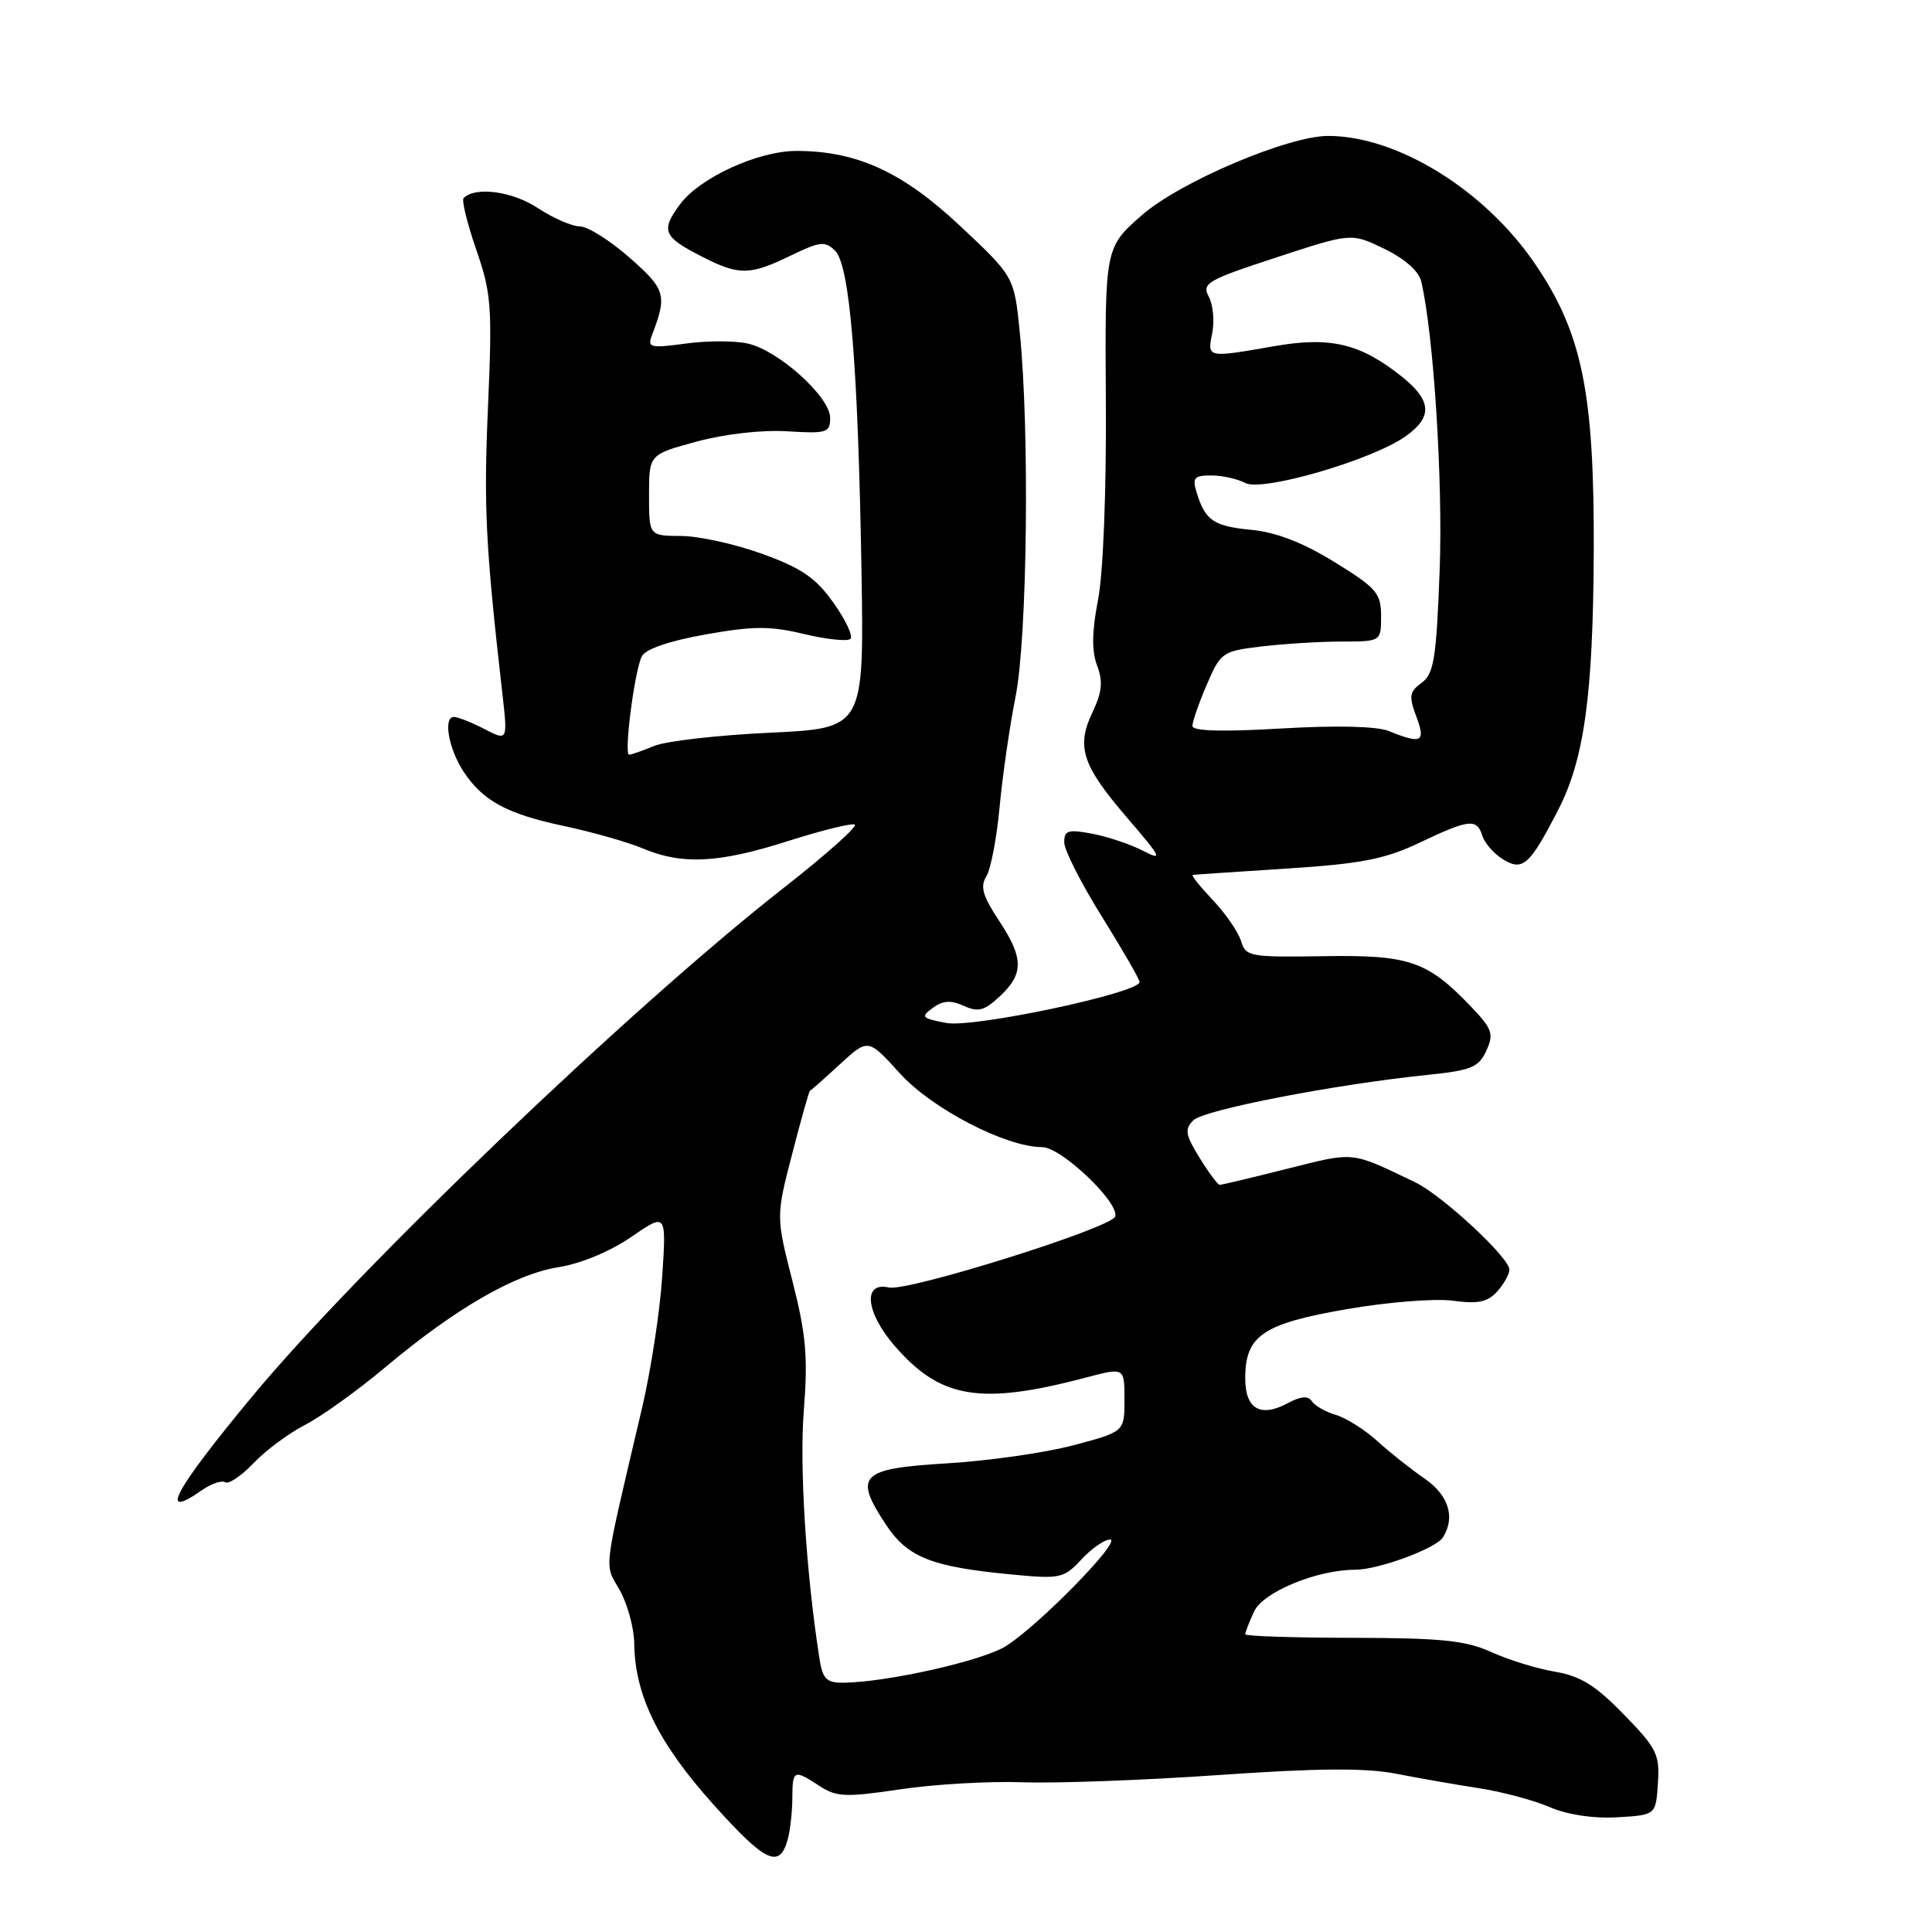 <?xml version="1.0" encoding="UTF-8" standalone="no"?>
<!DOCTYPE svg PUBLIC "-//W3C//DTD SVG 1.1//EN" "http://www.w3.org/Graphics/SVG/1.1/DTD/svg11.dtd" >
<svg xmlns="http://www.w3.org/2000/svg" xmlns:xlink="http://www.w3.org/1999/xlink" version="1.1" viewBox="0 0 256 256">
 <g >
 <path fill="currentColor"
d=" M 104.39 243.68 C 104.71 242.48 104.98 240.04 104.99 238.25 C 105.00 234.51 105.19 234.42 108.59 236.65 C 110.83 238.12 112.05 238.17 119.31 237.09 C 123.81 236.42 131.10 236.00 135.50 236.16 C 139.90 236.32 151.60 235.89 161.50 235.20 C 174.70 234.28 180.97 234.24 185.00 235.03 C 188.03 235.62 192.97 236.49 196.00 236.95 C 199.03 237.42 203.23 238.54 205.34 239.45 C 207.70 240.47 211.13 240.98 214.29 240.80 C 219.41 240.50 219.41 240.50 219.68 236.30 C 219.94 232.47 219.53 231.65 215.16 227.17 C 211.42 223.32 209.41 222.08 206.04 221.51 C 203.66 221.11 199.87 219.94 197.61 218.91 C 194.22 217.37 190.99 217.04 179.25 217.02 C 171.41 217.01 165.00 216.80 165.00 216.55 C 165.00 216.30 165.52 214.94 166.17 213.54 C 167.34 210.96 174.50 208.00 179.56 208.00 C 182.62 208.00 190.26 205.19 191.19 203.72 C 192.88 201.07 191.95 198.10 188.75 195.91 C 186.96 194.68 184.15 192.45 182.50 190.95 C 180.85 189.45 178.38 187.89 177.00 187.48 C 175.62 187.07 174.19 186.25 173.82 185.66 C 173.34 184.92 172.36 185.00 170.63 185.93 C 167.01 187.87 165.00 186.70 165.00 182.64 C 165.00 176.98 167.29 175.41 178.39 173.48 C 183.85 172.53 190.17 172.03 192.51 172.35 C 195.83 172.80 197.11 172.54 198.38 171.14 C 199.27 170.15 200.00 168.84 200.00 168.23 C 200.00 166.63 191.06 158.35 187.50 156.65 C 178.88 152.52 179.62 152.60 170.59 154.86 C 165.91 156.04 161.87 157.00 161.62 157.00 C 161.37 157.00 160.17 155.39 158.95 153.42 C 157.06 150.35 156.94 149.63 158.13 148.44 C 159.53 147.05 176.90 143.68 189.24 142.42 C 194.96 141.83 195.94 141.42 196.95 139.22 C 197.97 136.96 197.74 136.33 194.80 133.26 C 189.09 127.32 186.68 126.51 175.30 126.70 C 165.61 126.85 165.06 126.75 164.44 124.68 C 164.07 123.48 162.39 121.04 160.69 119.25 C 159.00 117.46 157.81 115.97 158.05 115.93 C 158.30 115.89 163.90 115.51 170.50 115.09 C 180.40 114.45 183.48 113.85 188.10 111.66 C 194.69 108.53 195.68 108.42 196.42 110.75 C 196.73 111.72 197.94 113.11 199.12 113.84 C 201.76 115.49 202.68 114.68 206.46 107.33 C 209.93 100.61 211.10 92.05 211.18 73.00 C 211.26 51.98 209.64 44.08 203.35 34.89 C 196.70 25.15 185.16 18.03 176.02 18.01 C 170.72 17.99 156.36 24.09 151.33 28.49 C 146.40 32.80 146.40 32.80 146.53 53.15 C 146.61 65.07 146.18 75.97 145.50 79.47 C 144.68 83.67 144.64 86.25 145.37 88.18 C 146.17 90.29 146.03 91.70 144.77 94.36 C 142.57 98.96 143.38 101.41 149.38 108.39 C 153.93 113.69 154.14 114.12 151.43 112.72 C 149.78 111.87 146.76 110.86 144.72 110.47 C 141.51 109.87 141.00 110.03 141.02 111.64 C 141.03 112.66 143.28 117.09 146.02 121.48 C 148.76 125.88 151.00 129.76 151.00 130.12 C 151.00 131.56 129.01 136.23 125.40 135.55 C 122.12 134.93 121.96 134.75 123.60 133.55 C 124.94 132.57 126.00 132.50 127.71 133.28 C 129.62 134.15 130.45 133.93 132.51 131.99 C 135.69 129.01 135.65 126.93 132.31 121.89 C 130.21 118.72 129.86 117.46 130.69 116.13 C 131.28 115.19 132.07 111.06 132.45 106.96 C 132.83 102.86 133.78 96.26 134.57 92.29 C 136.12 84.50 136.44 57.10 135.13 44.08 C 134.39 36.66 134.39 36.66 127.17 29.89 C 119.56 22.76 113.51 20.00 105.53 20.00 C 100.44 20.00 92.71 23.55 90.10 27.08 C 87.52 30.57 87.86 31.38 93.03 34.01 C 97.93 36.52 99.34 36.50 104.77 33.87 C 108.67 31.98 109.34 31.91 110.66 33.23 C 112.61 35.18 113.69 48.37 114.15 75.50 C 114.50 96.50 114.50 96.50 102.00 97.09 C 95.12 97.41 88.23 98.20 86.68 98.84 C 85.14 99.48 83.64 100.00 83.36 100.00 C 82.64 100.00 84.09 88.81 85.05 86.96 C 85.54 86.00 88.71 84.92 93.48 84.07 C 99.82 82.94 102.06 82.93 106.57 84.02 C 109.56 84.73 112.31 85.02 112.69 84.65 C 113.06 84.28 112.04 82.12 110.43 79.86 C 108.09 76.56 106.20 75.27 101.00 73.39 C 97.42 72.09 92.59 71.03 90.25 71.02 C 86.00 71.00 86.00 71.00 86.00 65.61 C 86.00 60.22 86.00 60.22 92.33 58.51 C 96.05 57.50 101.00 56.94 104.33 57.15 C 109.56 57.47 110.00 57.34 110.00 55.37 C 110.00 52.59 103.14 46.41 99.07 45.52 C 97.34 45.13 93.62 45.14 90.81 45.53 C 86.25 46.15 85.77 46.05 86.35 44.52 C 88.43 39.10 88.23 38.37 83.43 34.15 C 80.84 31.87 77.87 30.00 76.84 30.00 C 75.80 30.00 73.28 28.90 71.23 27.55 C 67.87 25.34 62.98 24.69 61.43 26.24 C 61.15 26.52 61.90 29.59 63.10 33.07 C 65.11 38.86 65.24 40.61 64.66 53.94 C 64.08 67.21 64.34 72.36 66.56 91.85 C 67.28 98.20 67.28 98.20 64.19 96.60 C 62.49 95.72 60.67 95.00 60.14 95.00 C 58.70 95.00 59.44 99.22 61.41 102.22 C 63.96 106.11 67.16 107.85 74.73 109.45 C 78.45 110.24 83.17 111.58 85.22 112.44 C 90.42 114.62 95.25 114.37 104.40 111.45 C 108.74 110.07 112.72 109.07 113.24 109.25 C 113.76 109.42 109.53 113.20 103.84 117.65 C 83.73 133.39 47.51 168.04 33.45 185.00 C 23.04 197.55 20.89 201.57 26.78 197.44 C 28.00 196.59 29.38 196.12 29.85 196.41 C 30.31 196.69 32.00 195.55 33.60 193.87 C 35.19 192.19 38.28 189.90 40.46 188.78 C 42.63 187.66 47.43 184.22 51.11 181.12 C 60.37 173.36 68.23 168.82 74.04 167.90 C 76.94 167.45 80.87 165.81 83.63 163.91 C 88.30 160.70 88.30 160.70 87.75 169.10 C 87.45 173.72 86.25 181.55 85.09 186.50 C 79.80 209.03 80.05 207.03 82.12 210.71 C 83.15 212.55 84.02 215.73 84.04 217.78 C 84.12 224.63 87.23 230.97 94.50 239.07 C 101.46 246.83 103.31 247.69 104.39 243.68 Z  M 108.58 219.75 C 106.81 208.45 105.92 194.33 106.51 186.90 C 107.07 179.79 106.81 176.83 105.00 169.74 C 102.82 161.18 102.82 161.18 104.98 152.85 C 106.16 148.28 107.22 144.52 107.33 144.52 C 107.44 144.51 109.21 142.94 111.27 141.04 C 115.03 137.58 115.03 137.58 119.26 142.25 C 123.52 146.94 133.30 152.00 138.09 152.00 C 140.62 152.00 148.37 159.38 147.77 161.20 C 147.26 162.71 120.25 171.18 117.78 170.60 C 114.33 169.80 114.68 173.81 118.44 178.21 C 124.55 185.34 129.82 186.24 143.87 182.54 C 149.00 181.18 149.00 181.18 149.00 185.45 C 149.00 189.71 149.00 189.71 142.25 191.50 C 138.54 192.49 131.00 193.57 125.51 193.90 C 113.95 194.59 113.07 195.48 117.39 202.02 C 120.28 206.38 123.41 207.62 134.17 208.64 C 140.48 209.24 140.97 209.13 143.29 206.64 C 144.63 205.19 146.34 204.00 147.08 204.00 C 148.79 204.00 137.62 215.42 133.25 218.14 C 130.15 220.07 117.60 222.89 111.80 222.97 C 109.51 222.99 109.01 222.50 108.58 219.75 Z  M 184.00 96.86 C 182.45 96.23 177.06 96.10 169.75 96.53 C 161.93 96.99 158.00 96.88 158.00 96.19 C 158.00 95.63 158.85 93.17 159.90 90.73 C 161.74 86.44 161.97 86.28 167.15 85.66 C 170.09 85.31 174.86 85.01 177.75 85.01 C 183.00 85.00 183.00 85.00 183.00 81.64 C 183.00 78.61 182.41 77.92 176.84 74.48 C 172.67 71.91 169.11 70.53 165.85 70.21 C 160.81 69.73 159.69 68.97 158.56 65.25 C 157.96 63.31 158.23 63.00 160.50 63.00 C 161.95 63.00 163.97 63.45 165.01 64.00 C 167.24 65.20 181.84 60.95 186.25 57.81 C 189.86 55.25 189.72 53.08 185.75 49.90 C 180.24 45.51 176.29 44.57 168.85 45.87 C 159.89 47.43 159.96 47.44 160.63 44.12 C 160.94 42.54 160.74 40.38 160.17 39.31 C 159.22 37.54 159.96 37.11 169.10 34.12 C 179.06 30.85 179.06 30.85 183.43 32.97 C 186.12 34.27 188.00 35.93 188.32 37.29 C 189.97 44.28 191.21 63.87 190.76 75.63 C 190.32 87.28 190.00 89.28 188.38 90.47 C 186.75 91.66 186.66 92.25 187.66 94.92 C 188.95 98.34 188.39 98.64 184.00 96.86 Z "/>
</g>
</svg>
